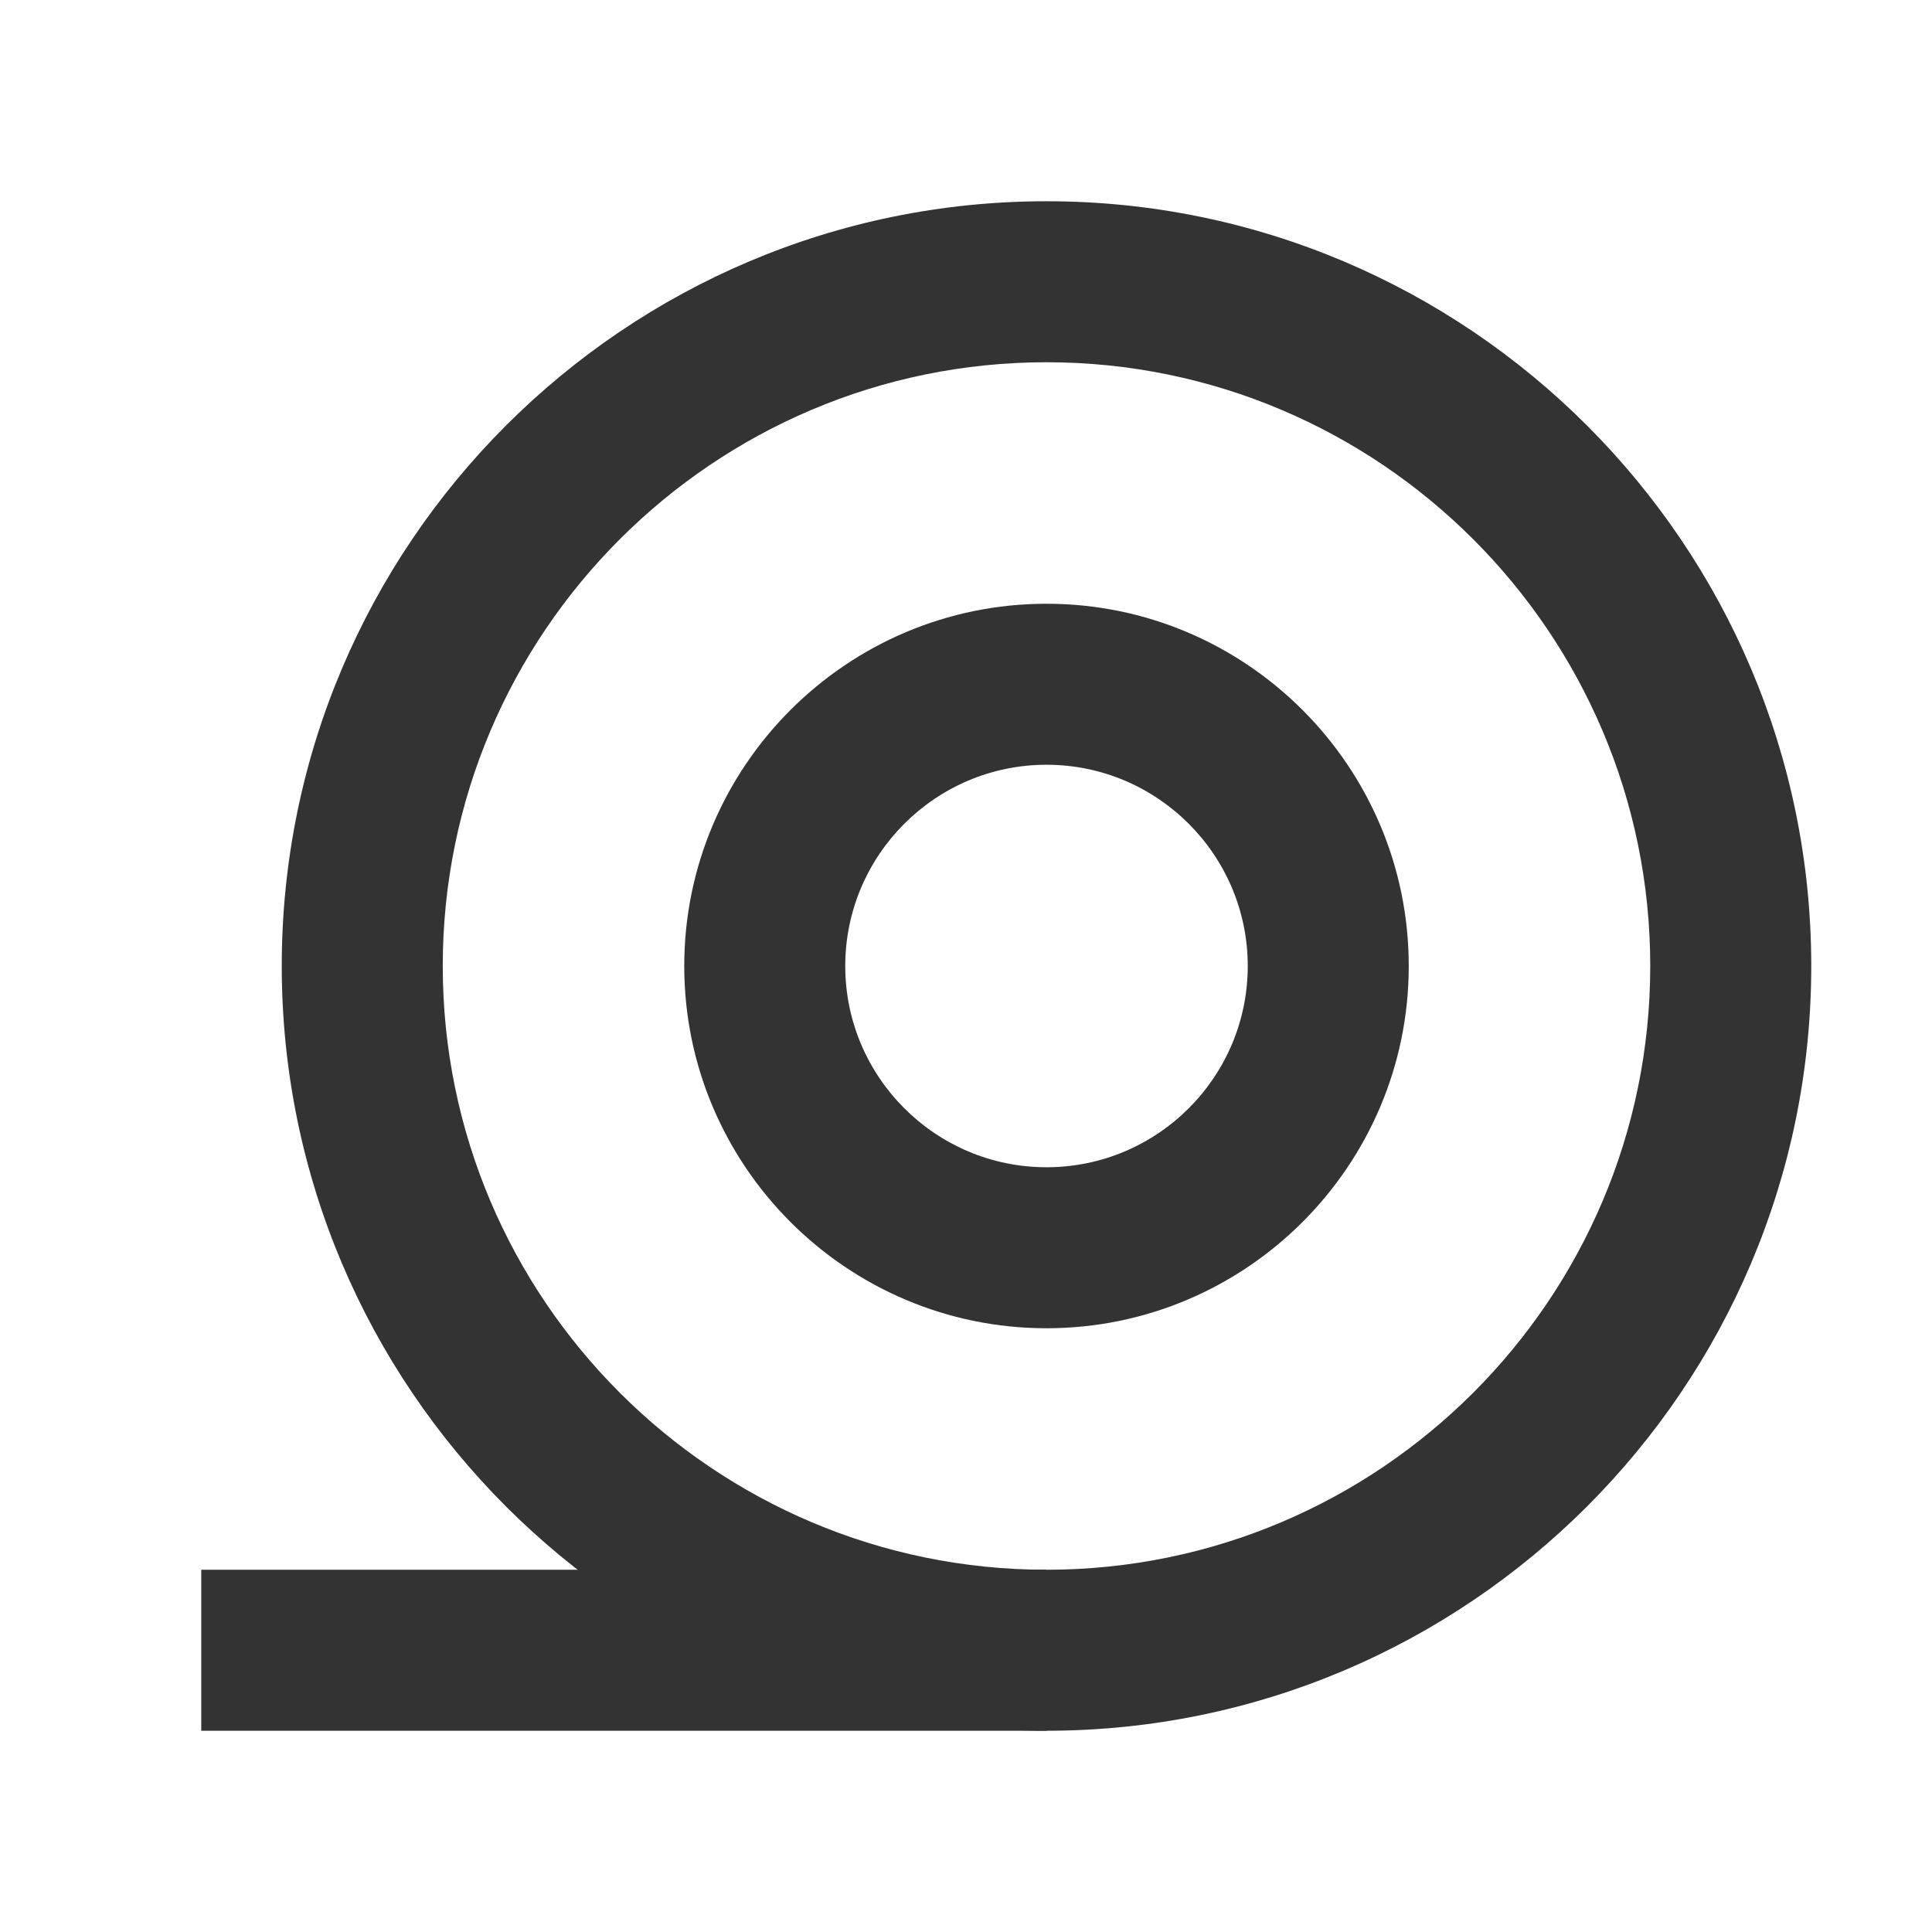 <?xml version="1.0" encoding="iso-8859-1"?>
<svg version="1.1" id="&#x56FE;&#x5C42;_1" xmlns="http://www.w3.org/2000/svg" xmlns:xlink="http://www.w3.org/1999/xlink" x="0px"
	 y="0px" viewBox="0 0 24 24" style="enable-background:new 0 0 24 24;" xml:space="preserve">
<path style="fill:#333333;" d="M13,21.5c-5.238,0-9.5-4.262-9.5-9.5S7.762,2.5,13,2.5s9.5,4.262,9.5,9.5S18.238,21.5,13,21.5z
	 M13,4.5c-4.136,0-7.5,3.364-7.5,7.5s3.364,7.5,7.5,7.5s7.5-3.364,7.5-7.5S17.136,4.5,13,4.5z"/>
<path style="fill:#333333;" d="M13,16.5c-2.481,0-4.5-2.019-4.5-4.5s2.019-4.5,4.5-4.5s4.5,2.019,4.5,4.5S15.481,16.5,13,16.5z
	 M13,9.5c-1.378,0-2.5,1.122-2.5,2.5c0,1.379,1.122,2.5,2.5,2.5c1.379,0,2.5-1.121,2.5-2.5C15.5,10.622,14.379,9.5,13,9.5z"/>
<rect x="2.5" y="19.5" style="fill:#333333;" width="10.5" height="2"/>
</svg>






